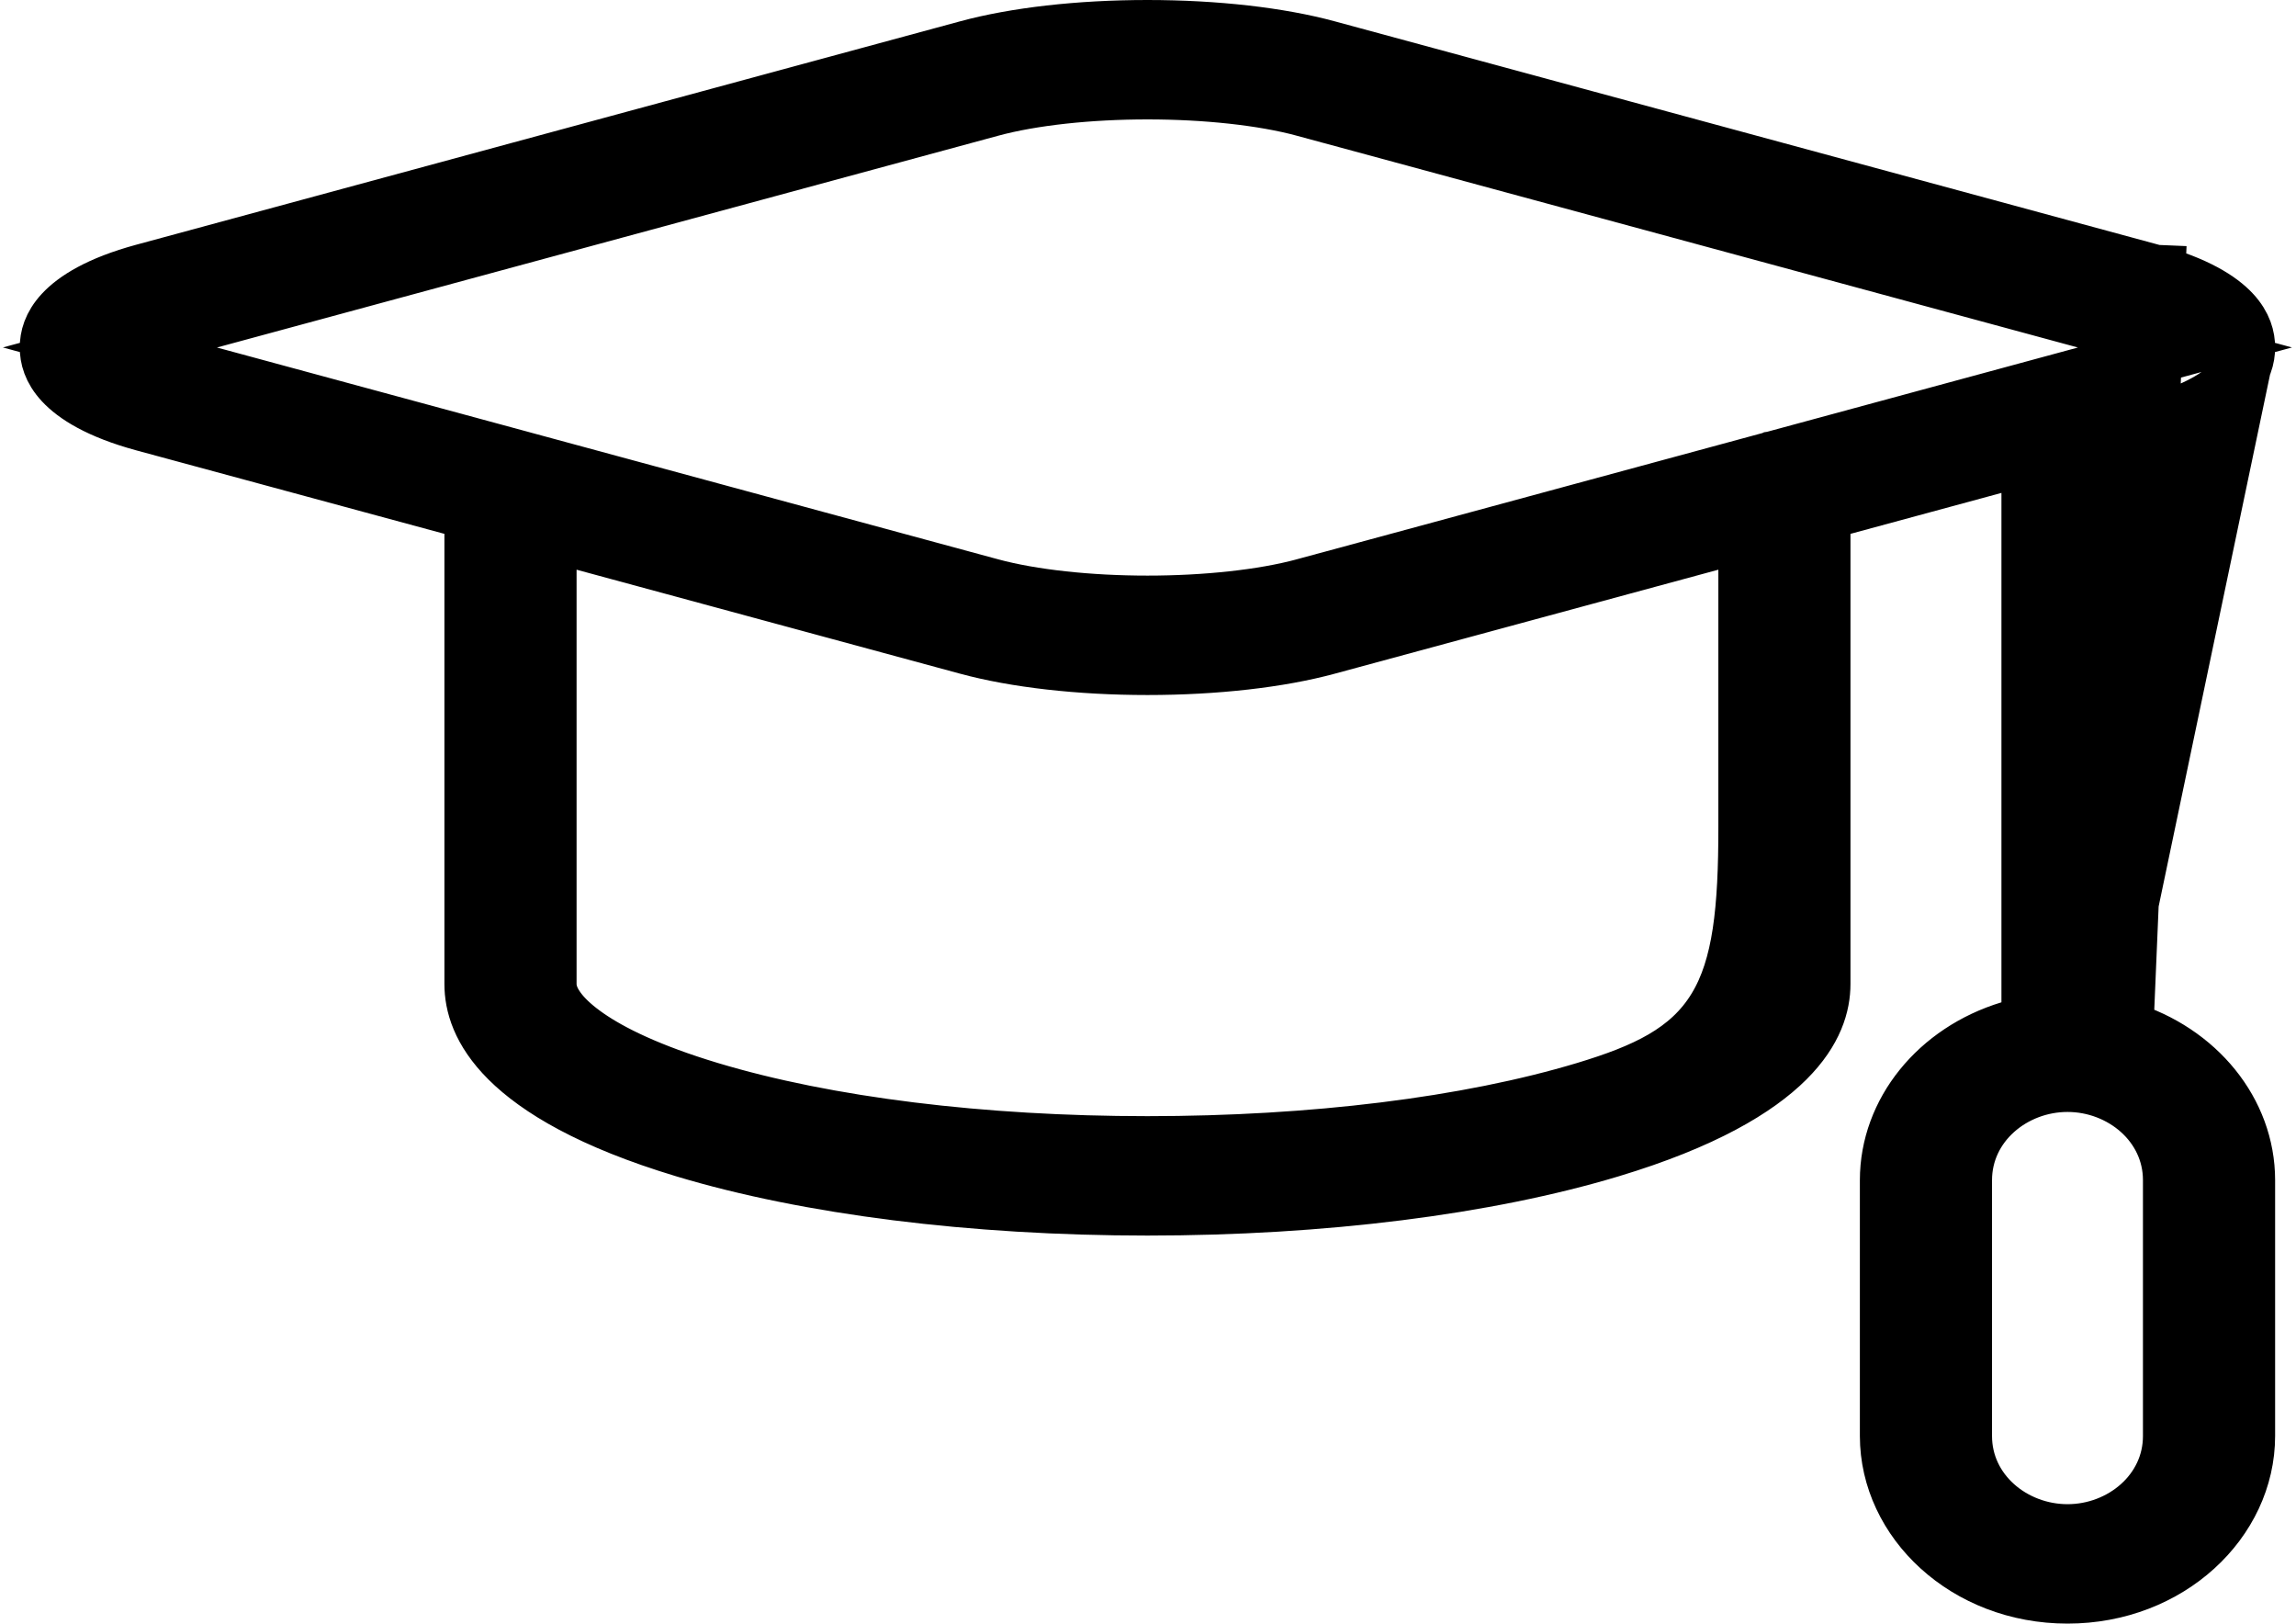 <svg width="41" height="29" viewBox="0 0 41 29" fill="none" xmlns="http://www.w3.org/2000/svg">
<path d="M37.6 18.267V17.896V8.161V7.779L37.969 7.679L38.416 7.557C39.221 7.339 39.645 7.062 39.866 6.824C40.076 6.598 40.127 6.381 40.127 6.204L37.6 18.267ZM37.6 18.267L37.954 18.374M37.6 18.267L37.954 18.374M37.954 18.374C39.246 18.767 40.127 19.851 40.127 21.071V25.639C40.127 27.163 38.737 28.488 36.92 28.488C35.102 28.488 33.712 27.163 33.712 25.639V21.071C33.712 19.851 34.593 18.767 35.885 18.374L36.24 18.267V17.896V8.801V8.147L35.609 8.318L32.913 9.049L32.544 9.149V9.532V17.568C32.544 17.932 32.419 18.406 31.905 18.919C31.377 19.445 30.428 20.021 28.762 20.523C26.556 21.188 23.618 21.56 20.49 21.56C17.362 21.56 14.424 21.188 12.218 20.523C10.552 20.021 9.603 19.445 9.075 18.919C8.561 18.406 8.436 17.932 8.436 17.568V9.532V9.149L8.067 9.049L2.564 7.558C2.564 7.558 2.564 7.558 2.564 7.558C1.759 7.339 1.335 7.062 1.115 6.825C0.904 6.598 0.853 6.381 0.853 6.204C0.853 6.028 0.904 5.811 1.115 5.584C1.335 5.347 1.759 5.07 2.564 4.852L2.564 4.852L17.277 0.863C17.277 0.863 17.277 0.863 17.277 0.863C18.129 0.632 19.271 0.5 20.49 0.5C21.71 0.5 22.851 0.632 23.703 0.863L38.416 4.852L38.546 4.373M37.954 18.374L38.546 4.373M38.546 4.373L38.416 4.852M38.546 4.373L38.416 4.852M38.416 4.852C39.221 5.07 39.645 5.347 39.866 5.584M38.416 4.852L39.866 5.584M39.866 5.584C40.076 5.811 40.127 6.028 40.127 6.204L39.866 5.584ZM23.287 1.94L23.156 2.423L23.287 1.94C22.548 1.74 21.529 1.632 20.49 1.632C19.451 1.632 18.432 1.74 17.693 1.941C17.693 1.941 17.693 1.941 17.693 1.941L3.743 5.722L1.963 6.204L3.743 6.687L9.33 8.201L9.33 8.201L9.333 8.202L9.333 8.202L9.34 8.204L17.694 10.469L17.824 9.986L17.694 10.469C18.433 10.669 19.452 10.777 20.49 10.777C21.529 10.777 22.548 10.669 23.287 10.469L23.156 9.986L23.287 10.469L31.641 8.204L31.641 8.204L31.644 8.203L31.648 8.202L31.65 8.201L31.657 8.2L37.237 6.687L39.017 6.204L37.237 5.722L23.287 1.94ZM10.427 9.689L9.796 9.518V10.171V17.568C9.796 17.696 9.839 17.802 9.87 17.864C9.906 17.937 9.954 18.007 10.008 18.074C10.117 18.208 10.274 18.351 10.487 18.499C10.912 18.795 11.596 19.133 12.676 19.458C14.768 20.088 17.543 20.428 20.49 20.428C23.437 20.428 26.212 20.088 28.304 19.458C29.365 19.138 30.162 18.777 30.635 17.998C31.087 17.257 31.185 16.225 31.185 14.769V10.171V9.518L30.554 9.689L23.703 11.546C22.851 11.777 21.71 11.909 20.49 11.909C19.271 11.909 18.129 11.777 17.277 11.546L10.427 9.689ZM36.92 27.356C37.89 27.356 38.767 26.633 38.767 25.639V21.071C38.767 20.077 37.89 19.353 36.92 19.353C35.949 19.353 35.072 20.077 35.072 21.071V25.639C35.072 26.633 35.949 27.356 36.92 27.356Z" fill="black" stroke="black"/>
</svg>
